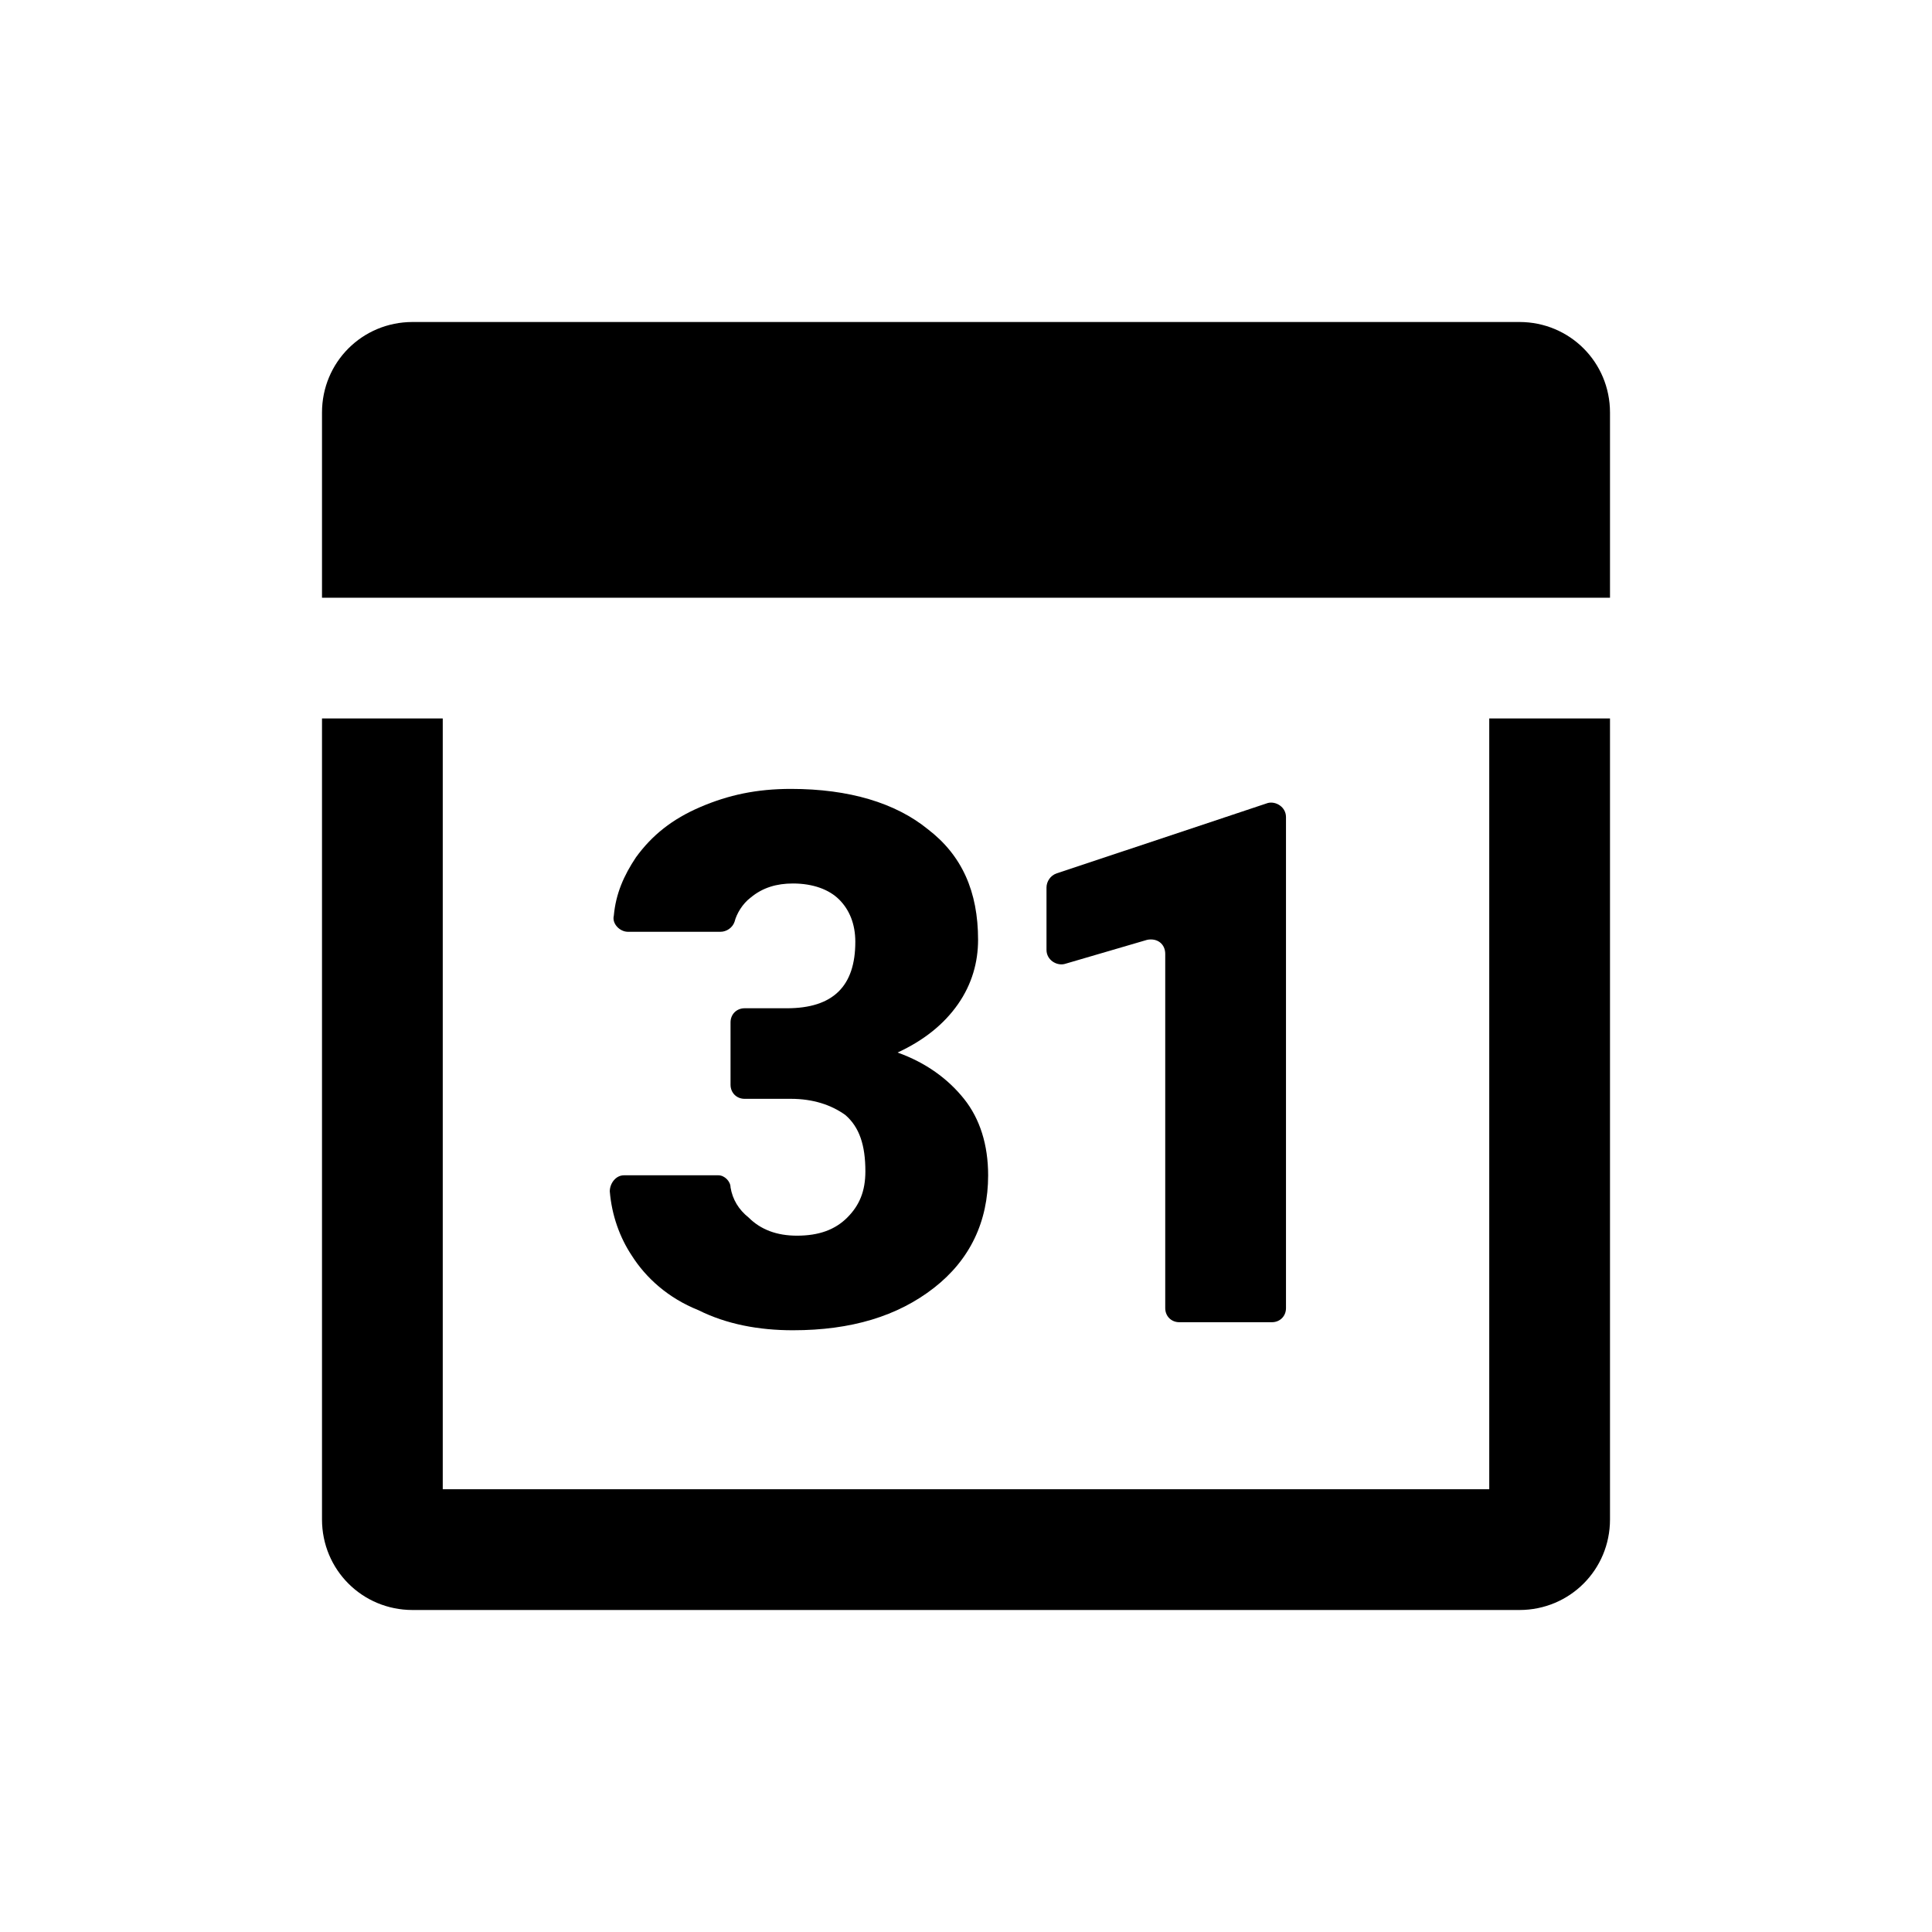 <?xml version="1.0" encoding="utf-8"?>
<!-- Generator: Adobe Illustrator 26.4.1, SVG Export Plug-In . SVG Version: 6.00 Build 0)  -->
<svg version="1.1" id="Layer_3" xmlns="http://www.w3.org/2000/svg" xmlns:xlink="http://www.w3.org/1999/xlink" x="0px" y="0px"
	 viewBox="0 0 96 96" style="enable-background:new 0 0 96 96;" xml:space="preserve">
<g>
	<g>
		<path d="M74,74H22V35.7h-6v39.8c0,2.5,2,4.5,4.5,4.5h55c2.5,0,4.5-2,4.5-4.5V35.7h-6V74z"/>
	</g>
	<g>
		<path d="M36.3,50.8c0-0.4,0.3-0.7,0.7-0.7h2.1c2.3,0,3.4-1.1,3.4-3.3c0-0.9-0.3-1.6-0.8-2.1c-0.5-0.5-1.3-0.8-2.3-0.8
			c-0.8,0-1.5,0.2-2.1,0.7c-0.4,0.3-0.7,0.8-0.8,1.2c-0.1,0.3-0.4,0.5-0.7,0.5h-4.6c-0.4,0-0.8-0.4-0.7-0.8c0.1-1.1,0.5-2,1.1-2.9
			c0.8-1.1,1.8-1.9,3.2-2.5c1.4-0.6,2.8-0.9,4.5-0.9c2.9,0,5.2,0.7,6.8,2c1.7,1.3,2.5,3.1,2.5,5.5c0,1.1-0.3,2.2-1,3.2
			c-0.7,1-1.7,1.8-3,2.4c1.4,0.5,2.5,1.3,3.3,2.3c0.8,1,1.2,2.3,1.2,3.8c0,2.3-0.9,4.2-2.7,5.6c-1.8,1.4-4.1,2.1-7,2.1
			c-1.7,0-3.3-0.3-4.7-1c-1.5-0.6-2.6-1.6-3.3-2.7c-0.6-0.9-1-2-1.1-3.2c0-0.4,0.3-0.8,0.7-0.8h4.7c0.3,0,0.6,0.3,0.6,0.6
			c0.1,0.6,0.4,1.1,0.9,1.5c0.6,0.6,1.4,0.9,2.4,0.9c1.1,0,1.9-0.3,2.5-0.9c0.6-0.6,0.9-1.3,0.9-2.3c0-1.3-0.3-2.2-1-2.8
			c-0.7-0.5-1.6-0.8-2.7-0.8H37c-0.4,0-0.7-0.3-0.7-0.7V50.8z"/>
		<path d="M63.9,40.6V65c0,0.4-0.3,0.7-0.7,0.7h-4.6c-0.4,0-0.7-0.3-0.7-0.7V47.4c0-0.5-0.4-0.8-0.9-0.7l-4.1,1.2
			c-0.4,0.1-0.9-0.2-0.9-0.7v-3.1c0-0.3,0.2-0.6,0.5-0.7L63,39.9C63.4,39.8,63.9,40.1,63.9,40.6z"/>
	</g>
	<path d="M80,29.7v-9.2c0-2.5-2-4.5-4.5-4.5h-55C18,16,16,18,16,20.5v9.2H80z"/>
</g>
</svg>
